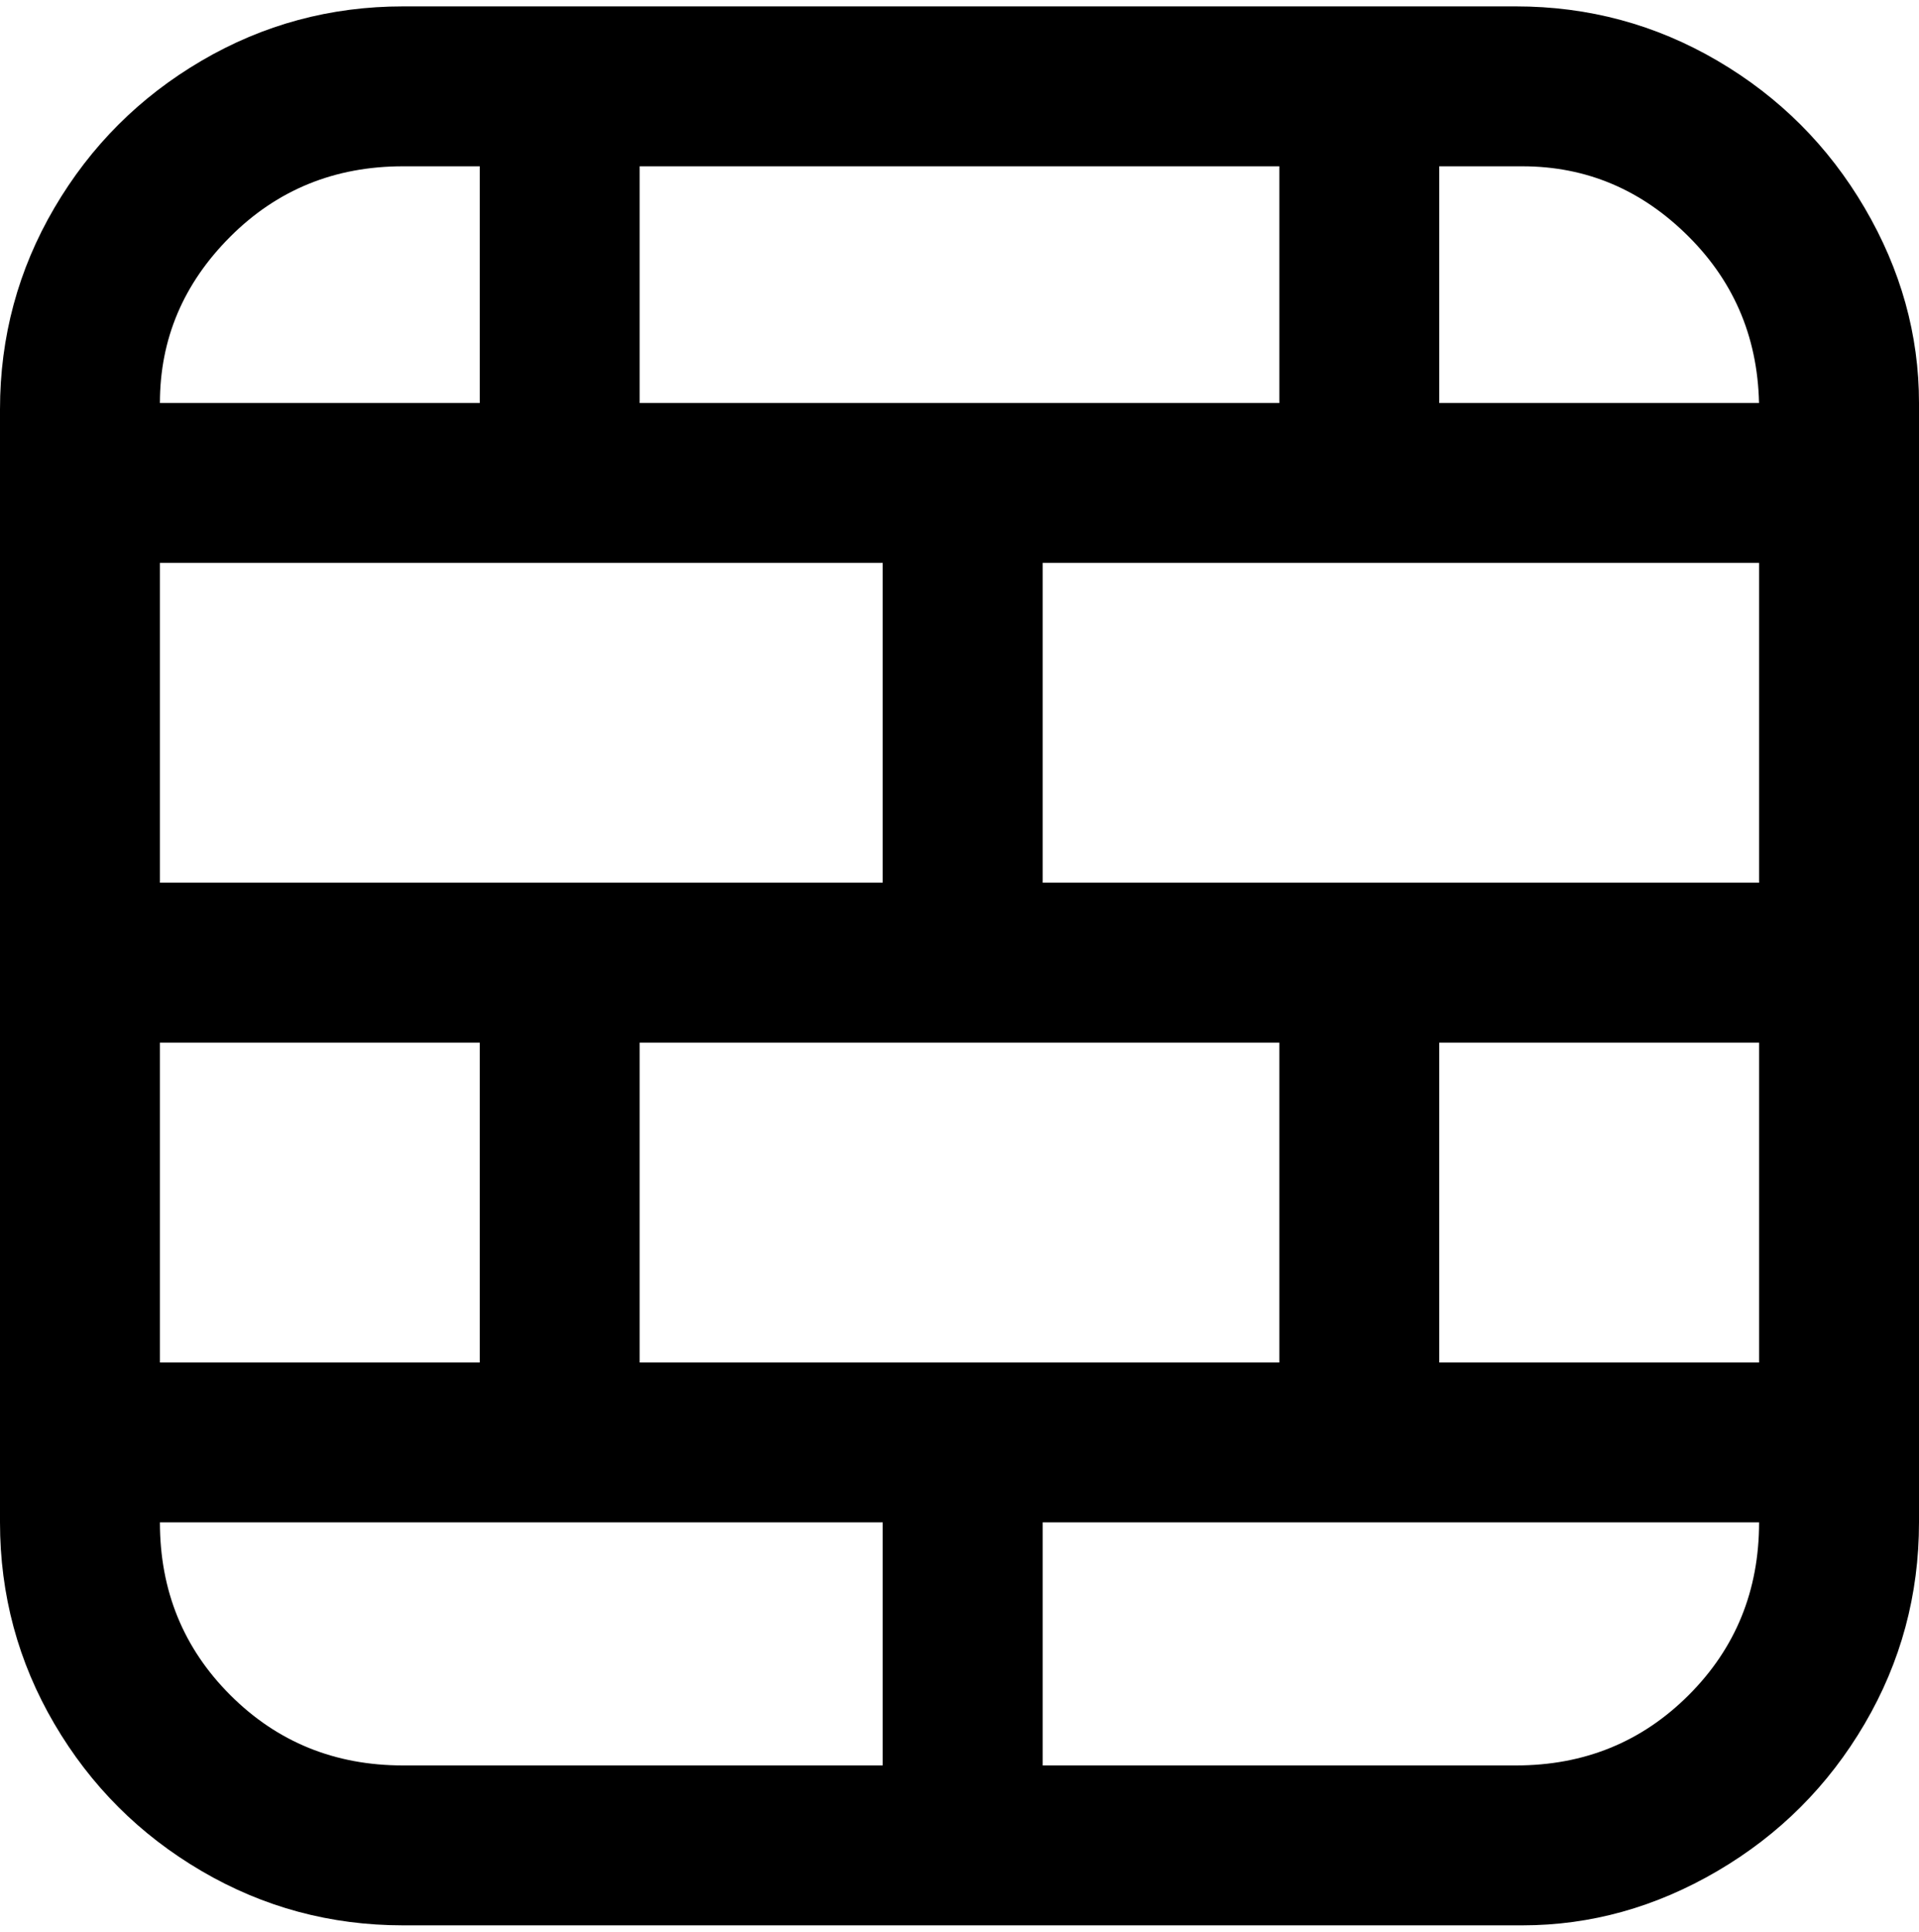 <svg viewBox="0 0 300 302.001" xmlns="http://www.w3.org/2000/svg"><path d="M238 1H63Q46 1 31.5 9.5t-23 23Q0 47 0 64v174q0 17 8.5 31.5t23 23Q46 301 63 301h175q16 0 30.5-8.5t23-23Q300 255 300 238V63q0-16-8.5-30.5t-23-23Q254 1 237 1h1zM100 213v-50h100v50H100zm63-75V88h112v50H163zm-63-75V26h100v37H100zm38 25v50H25V88h113zM25 163h50v50H25v-50zm200 0h50v50h-50v-50zm50-100h-50V26h13q15 0 26 11t11 27v-1zM63 26h12v37H25q0-15 11-26t27-11zM25 238h113v38H63q-16 0-27-11t-11-27zm213 38h-75v-38h112q0 16-11 27t-27 11h1z"/></svg>